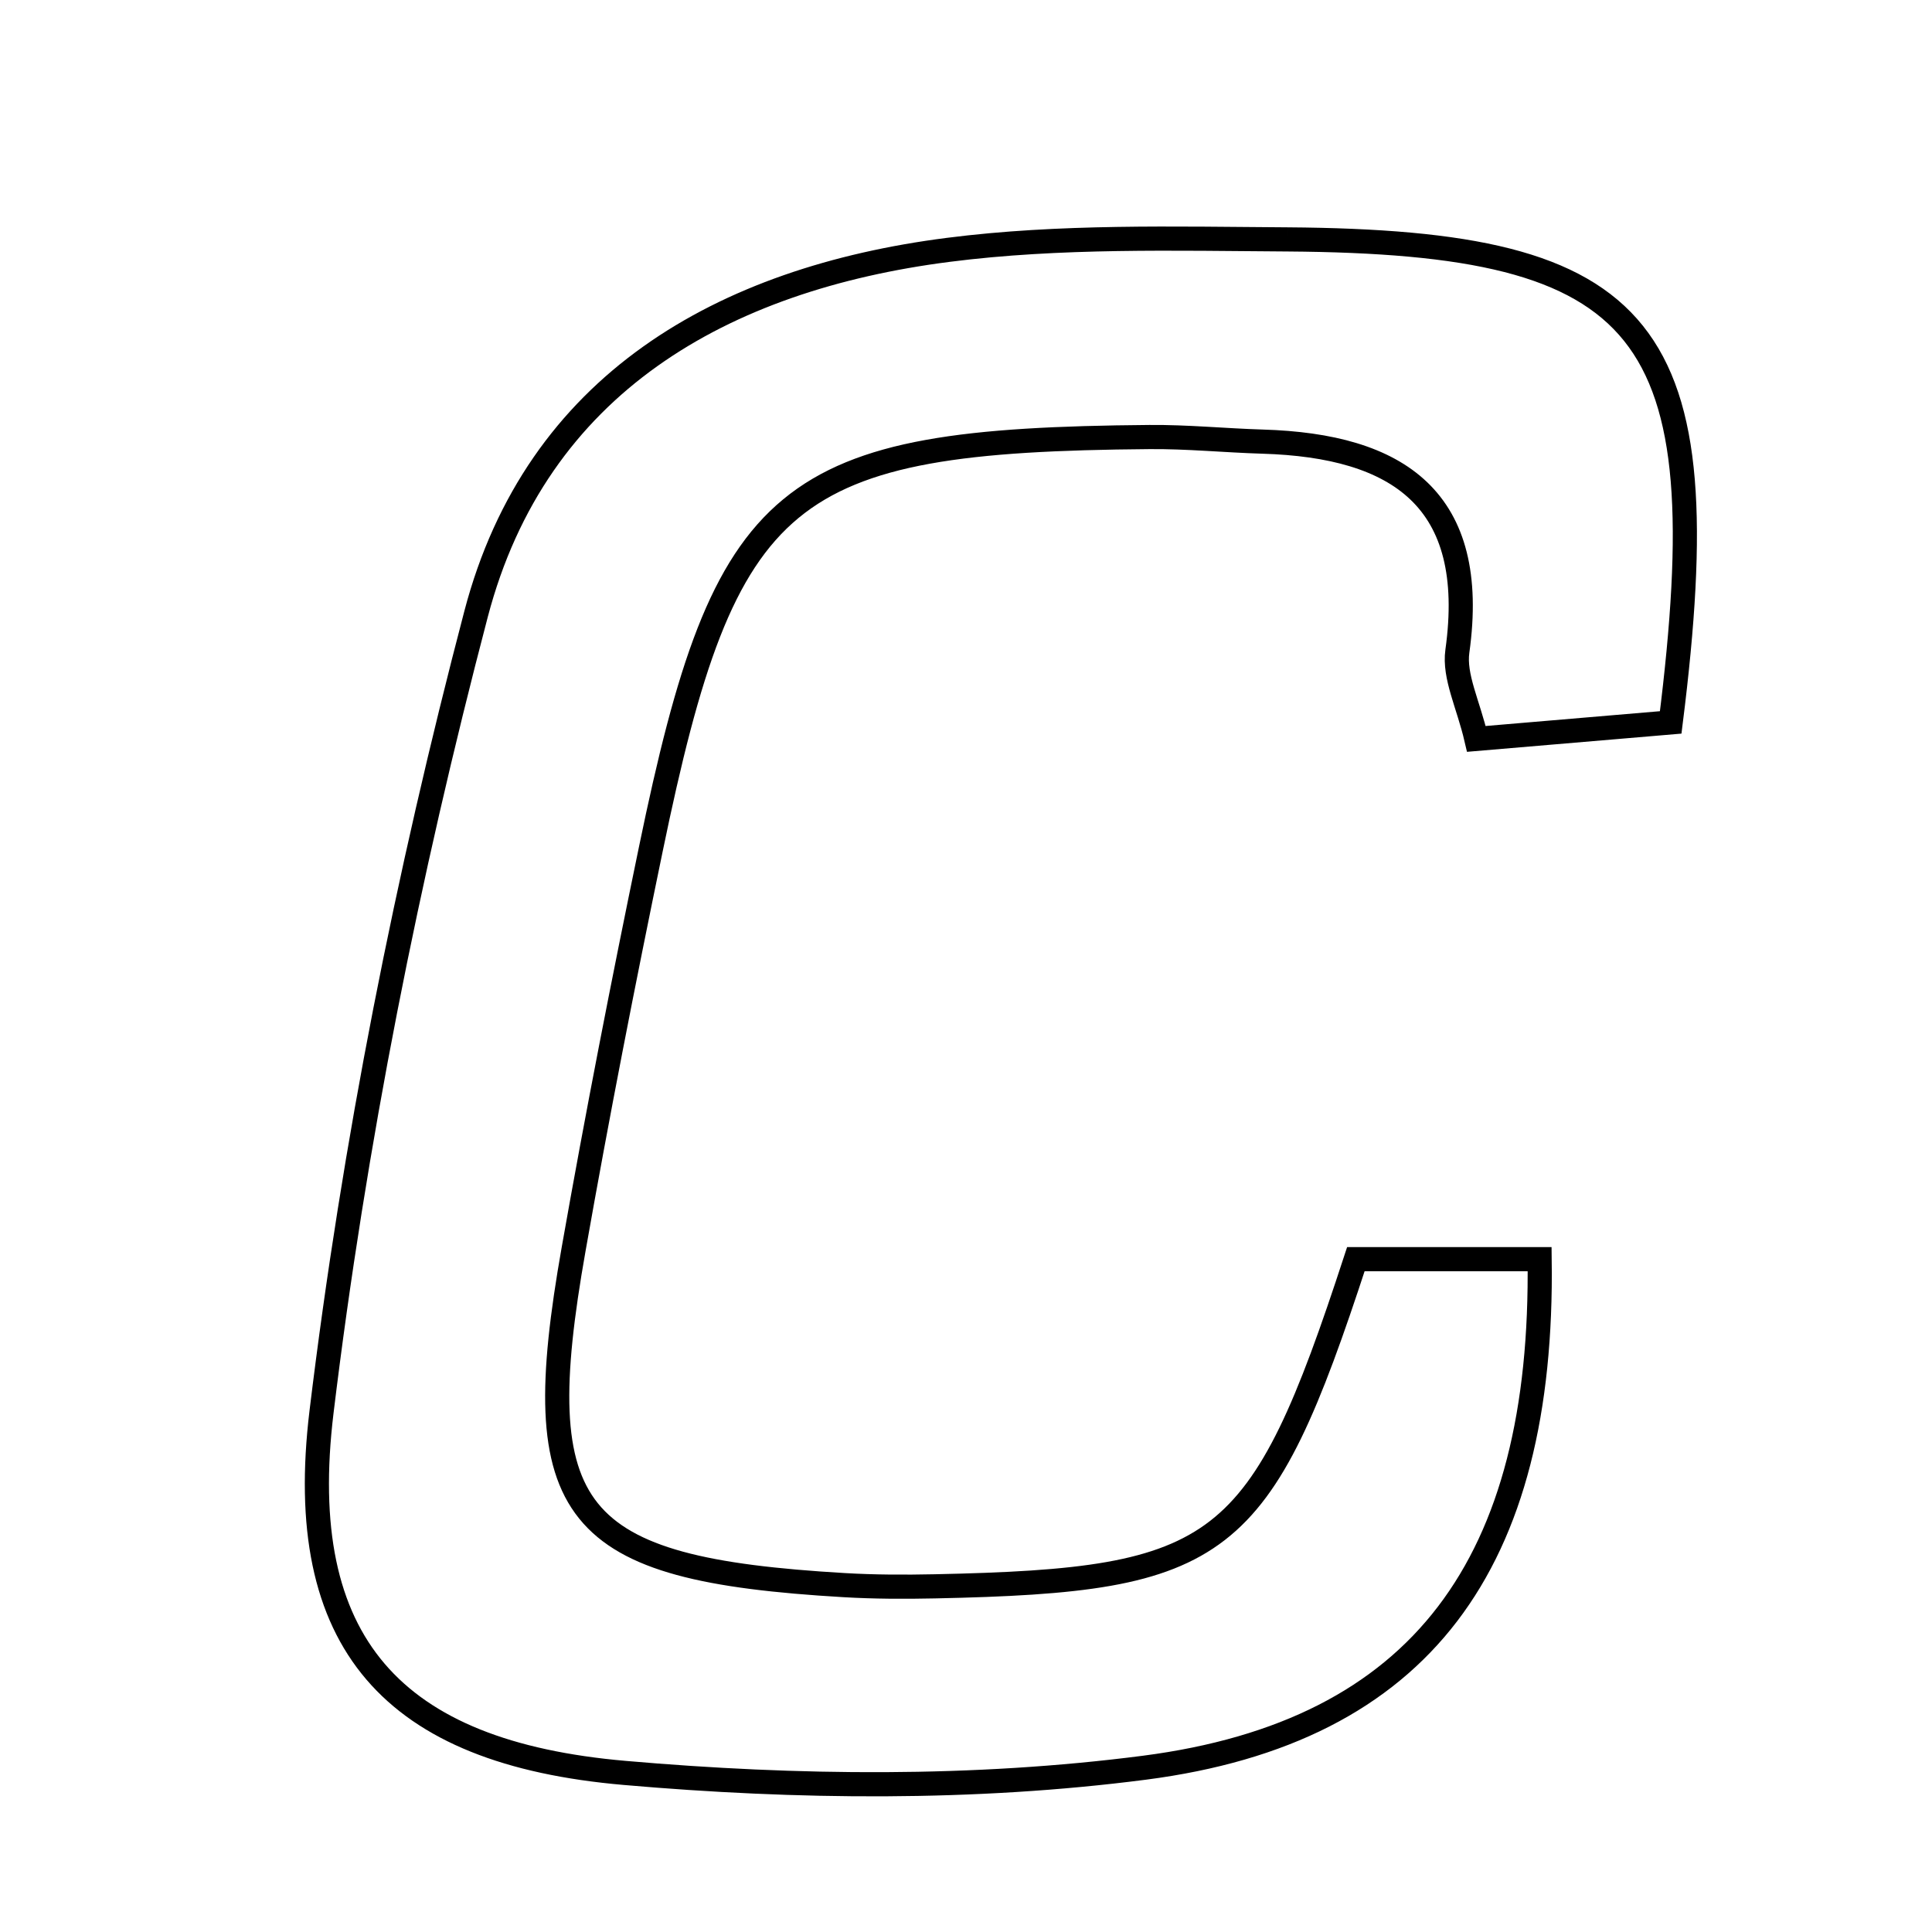 <svg xmlns="http://www.w3.org/2000/svg" viewBox="0.0 0.0 24.0 24.0" height="200px" width="200px"><path fill="none" stroke="black" stroke-width=".3" stroke-opacity="1.0"  filling="0" d="M15.994 2.974 C20.49 3.006 21.373 4.055 20.754 8.974 C19.918 9.045 19.205 9.105 18.34 9.179 C18.24 8.749 18.06 8.403 18.104 8.089 C18.367 6.203 17.372 5.536 15.684 5.486 C15.216 5.472 14.748 5.425 14.279 5.429 C9.733 5.466 9.012 6.057 8.085 10.547 C7.743 12.199 7.419 13.855 7.126 15.516 C6.54 18.825 7.086 19.492 10.486 19.691 C10.86 19.713 11.237 19.714 11.612 19.706 C15.193 19.631 15.653 19.285 16.843 15.642 C17.561 15.642 18.342 15.642 19.126 15.642 C19.177 19.416 17.661 21.512 14.218 21.959 C12.096 22.234 9.899 22.21 7.762 22.024 C4.873 21.774 3.646 20.411 3.994 17.54 C4.398 14.204 5.061 10.878 5.914 7.627 C6.664 4.767 8.977 3.463 11.778 3.104 C13.167 2.926 14.588 2.965 15.994 2.974"></path></svg>
